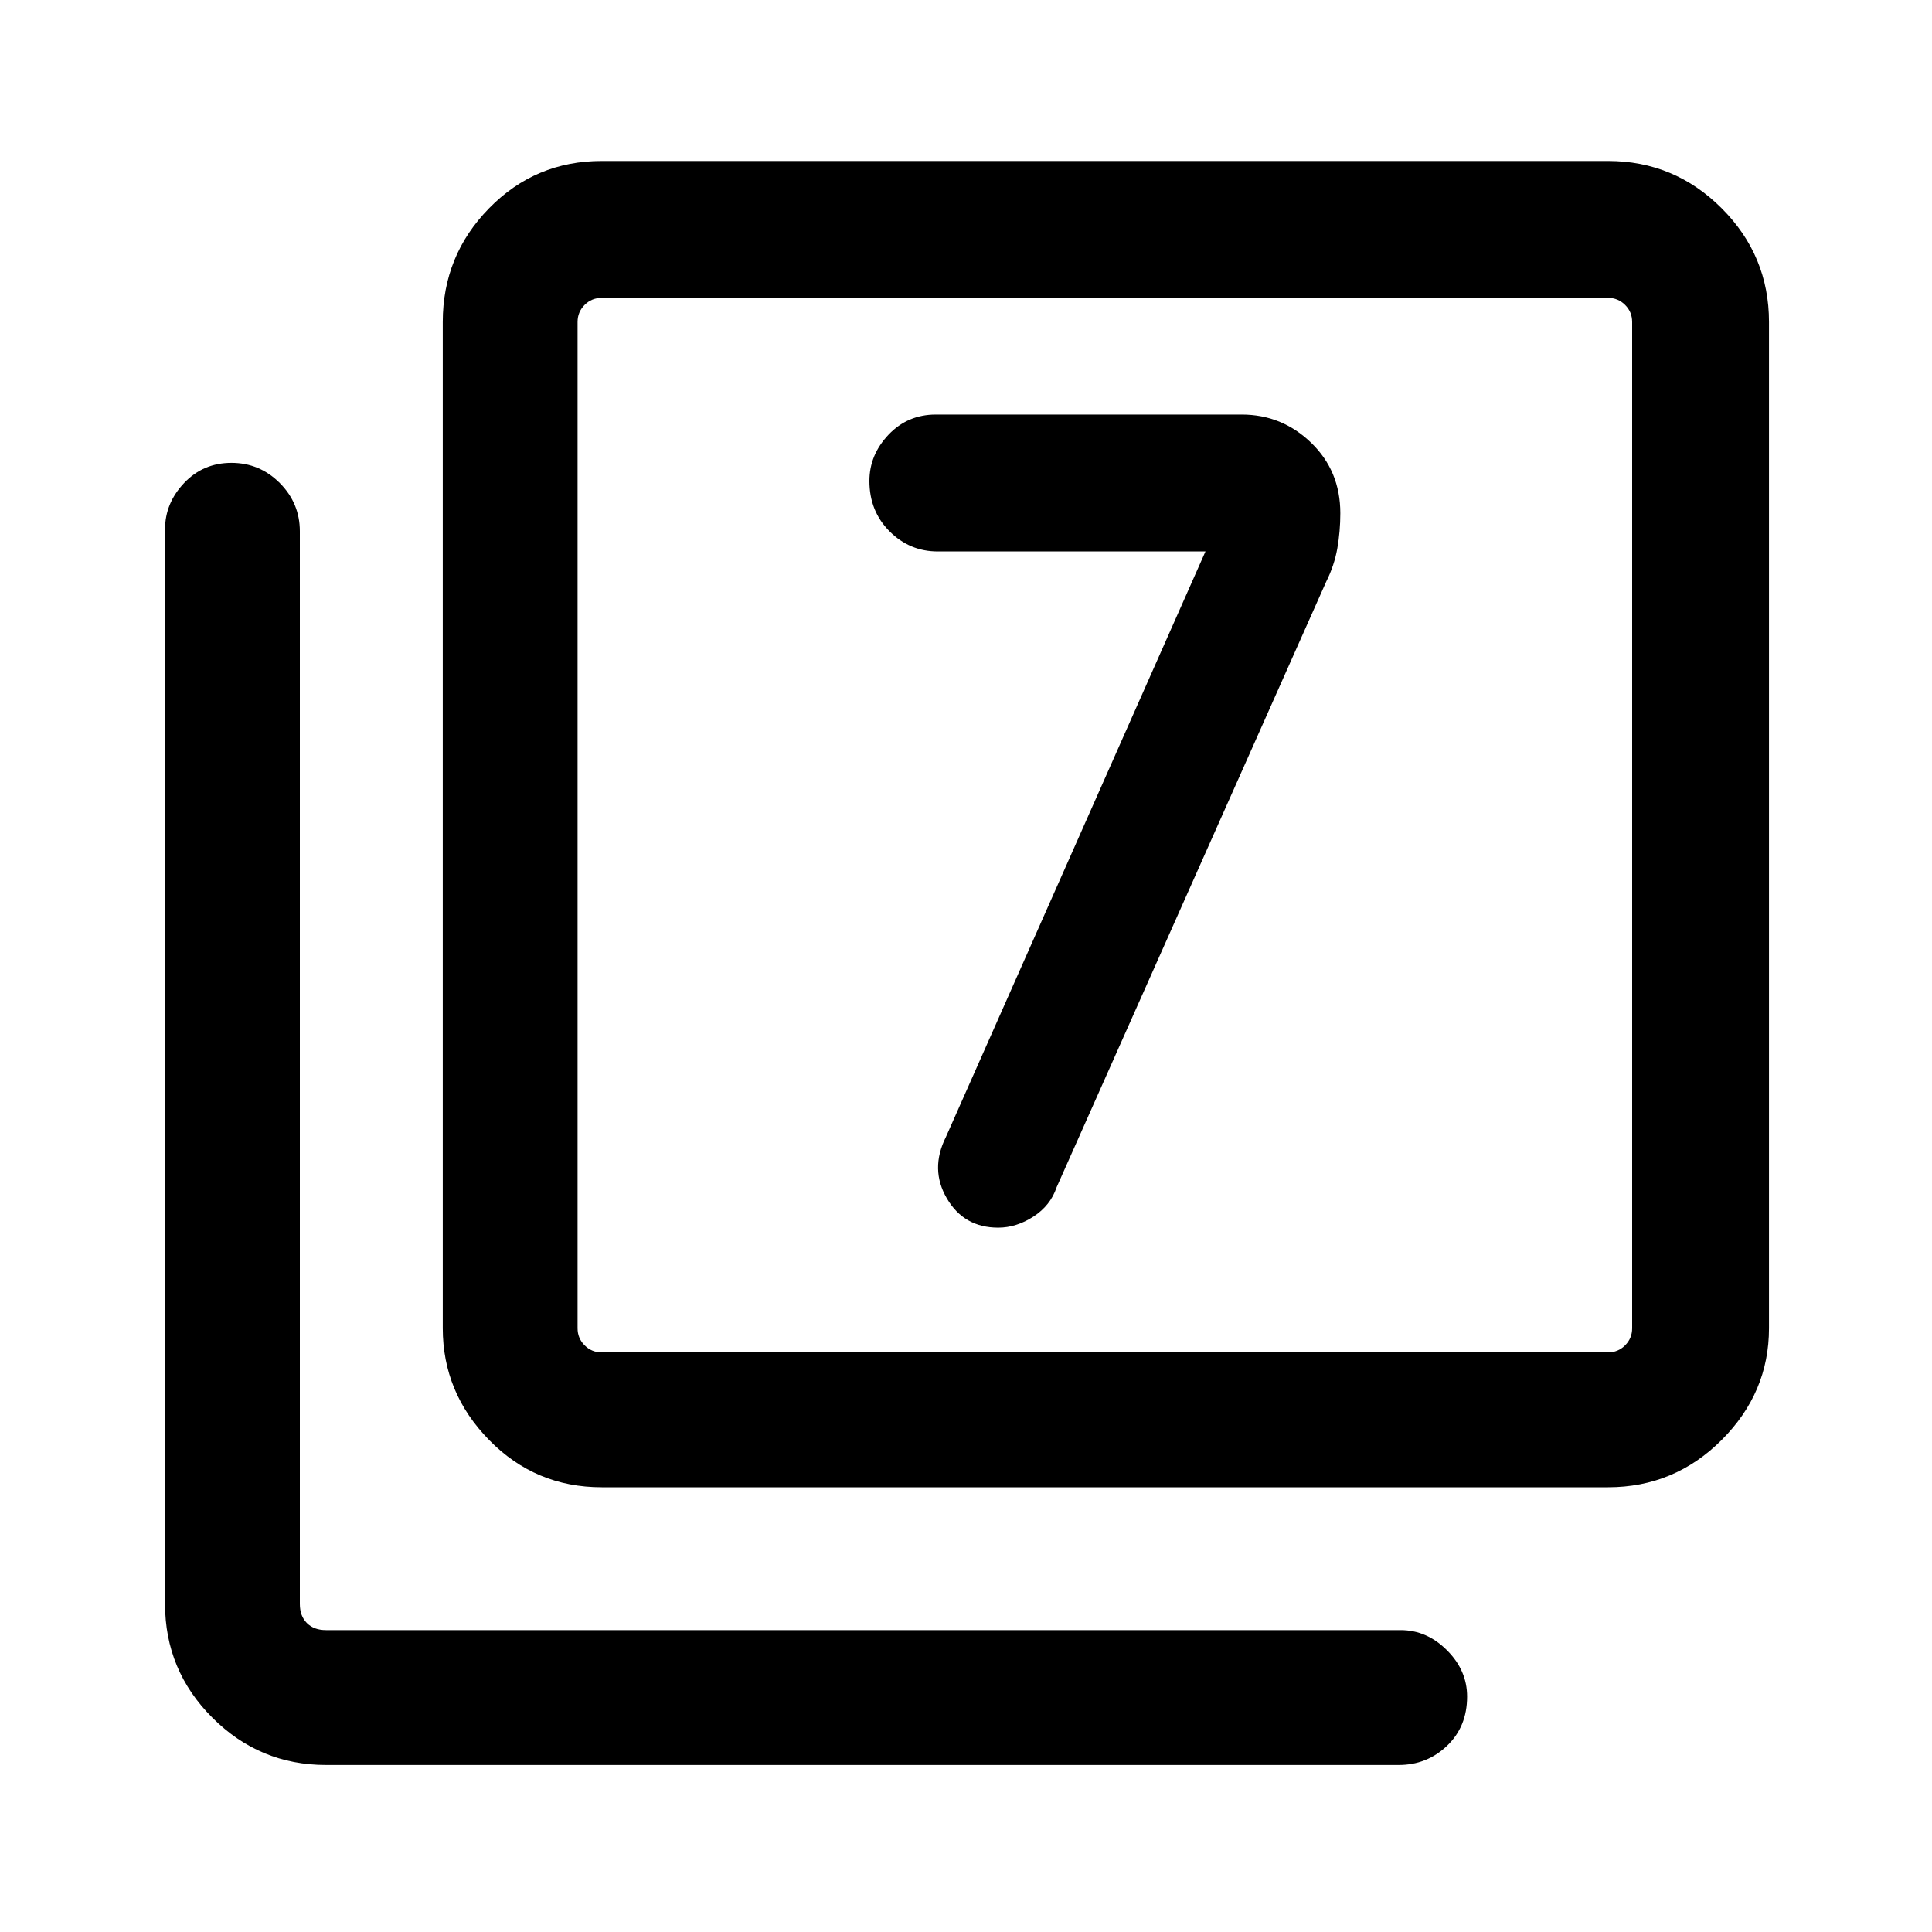 <svg xmlns="http://www.w3.org/2000/svg" height="40" width="40"><path d="M24.958 11.417 19.583 23.542Q19.25 24.208 19.604 24.812Q19.958 25.417 20.667 25.417Q21.042 25.417 21.396 25.188Q21.75 24.958 21.875 24.583L27.458 12.042Q27.625 11.708 27.688 11.354Q27.75 11 27.75 10.625Q27.75 9.75 27.146 9.167Q26.542 8.583 25.708 8.583H19.375Q18.792 8.583 18.396 9Q18 9.417 18 9.958Q18 10.583 18.417 11Q18.833 11.417 19.417 11.417ZM12.458 30.792Q11.083 30.792 10.125 29.812Q9.167 28.833 9.167 27.5V6.667Q9.167 5.292 10.125 4.313Q11.083 3.333 12.458 3.333H33.292Q34.667 3.333 35.646 4.313Q36.625 5.292 36.625 6.667V27.5Q36.625 28.833 35.646 29.812Q34.667 30.792 33.292 30.792ZM12.458 28H33.292Q33.5 28 33.646 27.854Q33.792 27.708 33.792 27.5V6.667Q33.792 6.458 33.646 6.313Q33.5 6.167 33.292 6.167H12.458Q12.25 6.167 12.104 6.313Q11.958 6.458 11.958 6.667V27.5Q11.958 27.708 12.104 27.854Q12.25 28 12.458 28ZM6.75 36.542Q5.375 36.542 4.396 35.562Q3.417 34.583 3.417 33.208V10.958Q3.417 10.417 3.812 10Q4.208 9.583 4.792 9.583Q5.375 9.583 5.792 10Q6.208 10.417 6.208 11V33.208Q6.208 33.458 6.354 33.604Q6.5 33.75 6.75 33.75H29Q29.542 33.75 29.958 34.167Q30.375 34.583 30.375 35.125Q30.375 35.75 29.958 36.146Q29.542 36.542 28.958 36.542ZM11.958 27.5V6.667Q11.958 6.458 11.958 6.313Q11.958 6.167 11.958 6.167Q11.958 6.167 11.958 6.313Q11.958 6.458 11.958 6.667V27.5Q11.958 27.708 11.958 27.854Q11.958 28 11.958 28Q11.958 28 11.958 27.854Q11.958 27.708 11.958 27.5Z"/></svg>